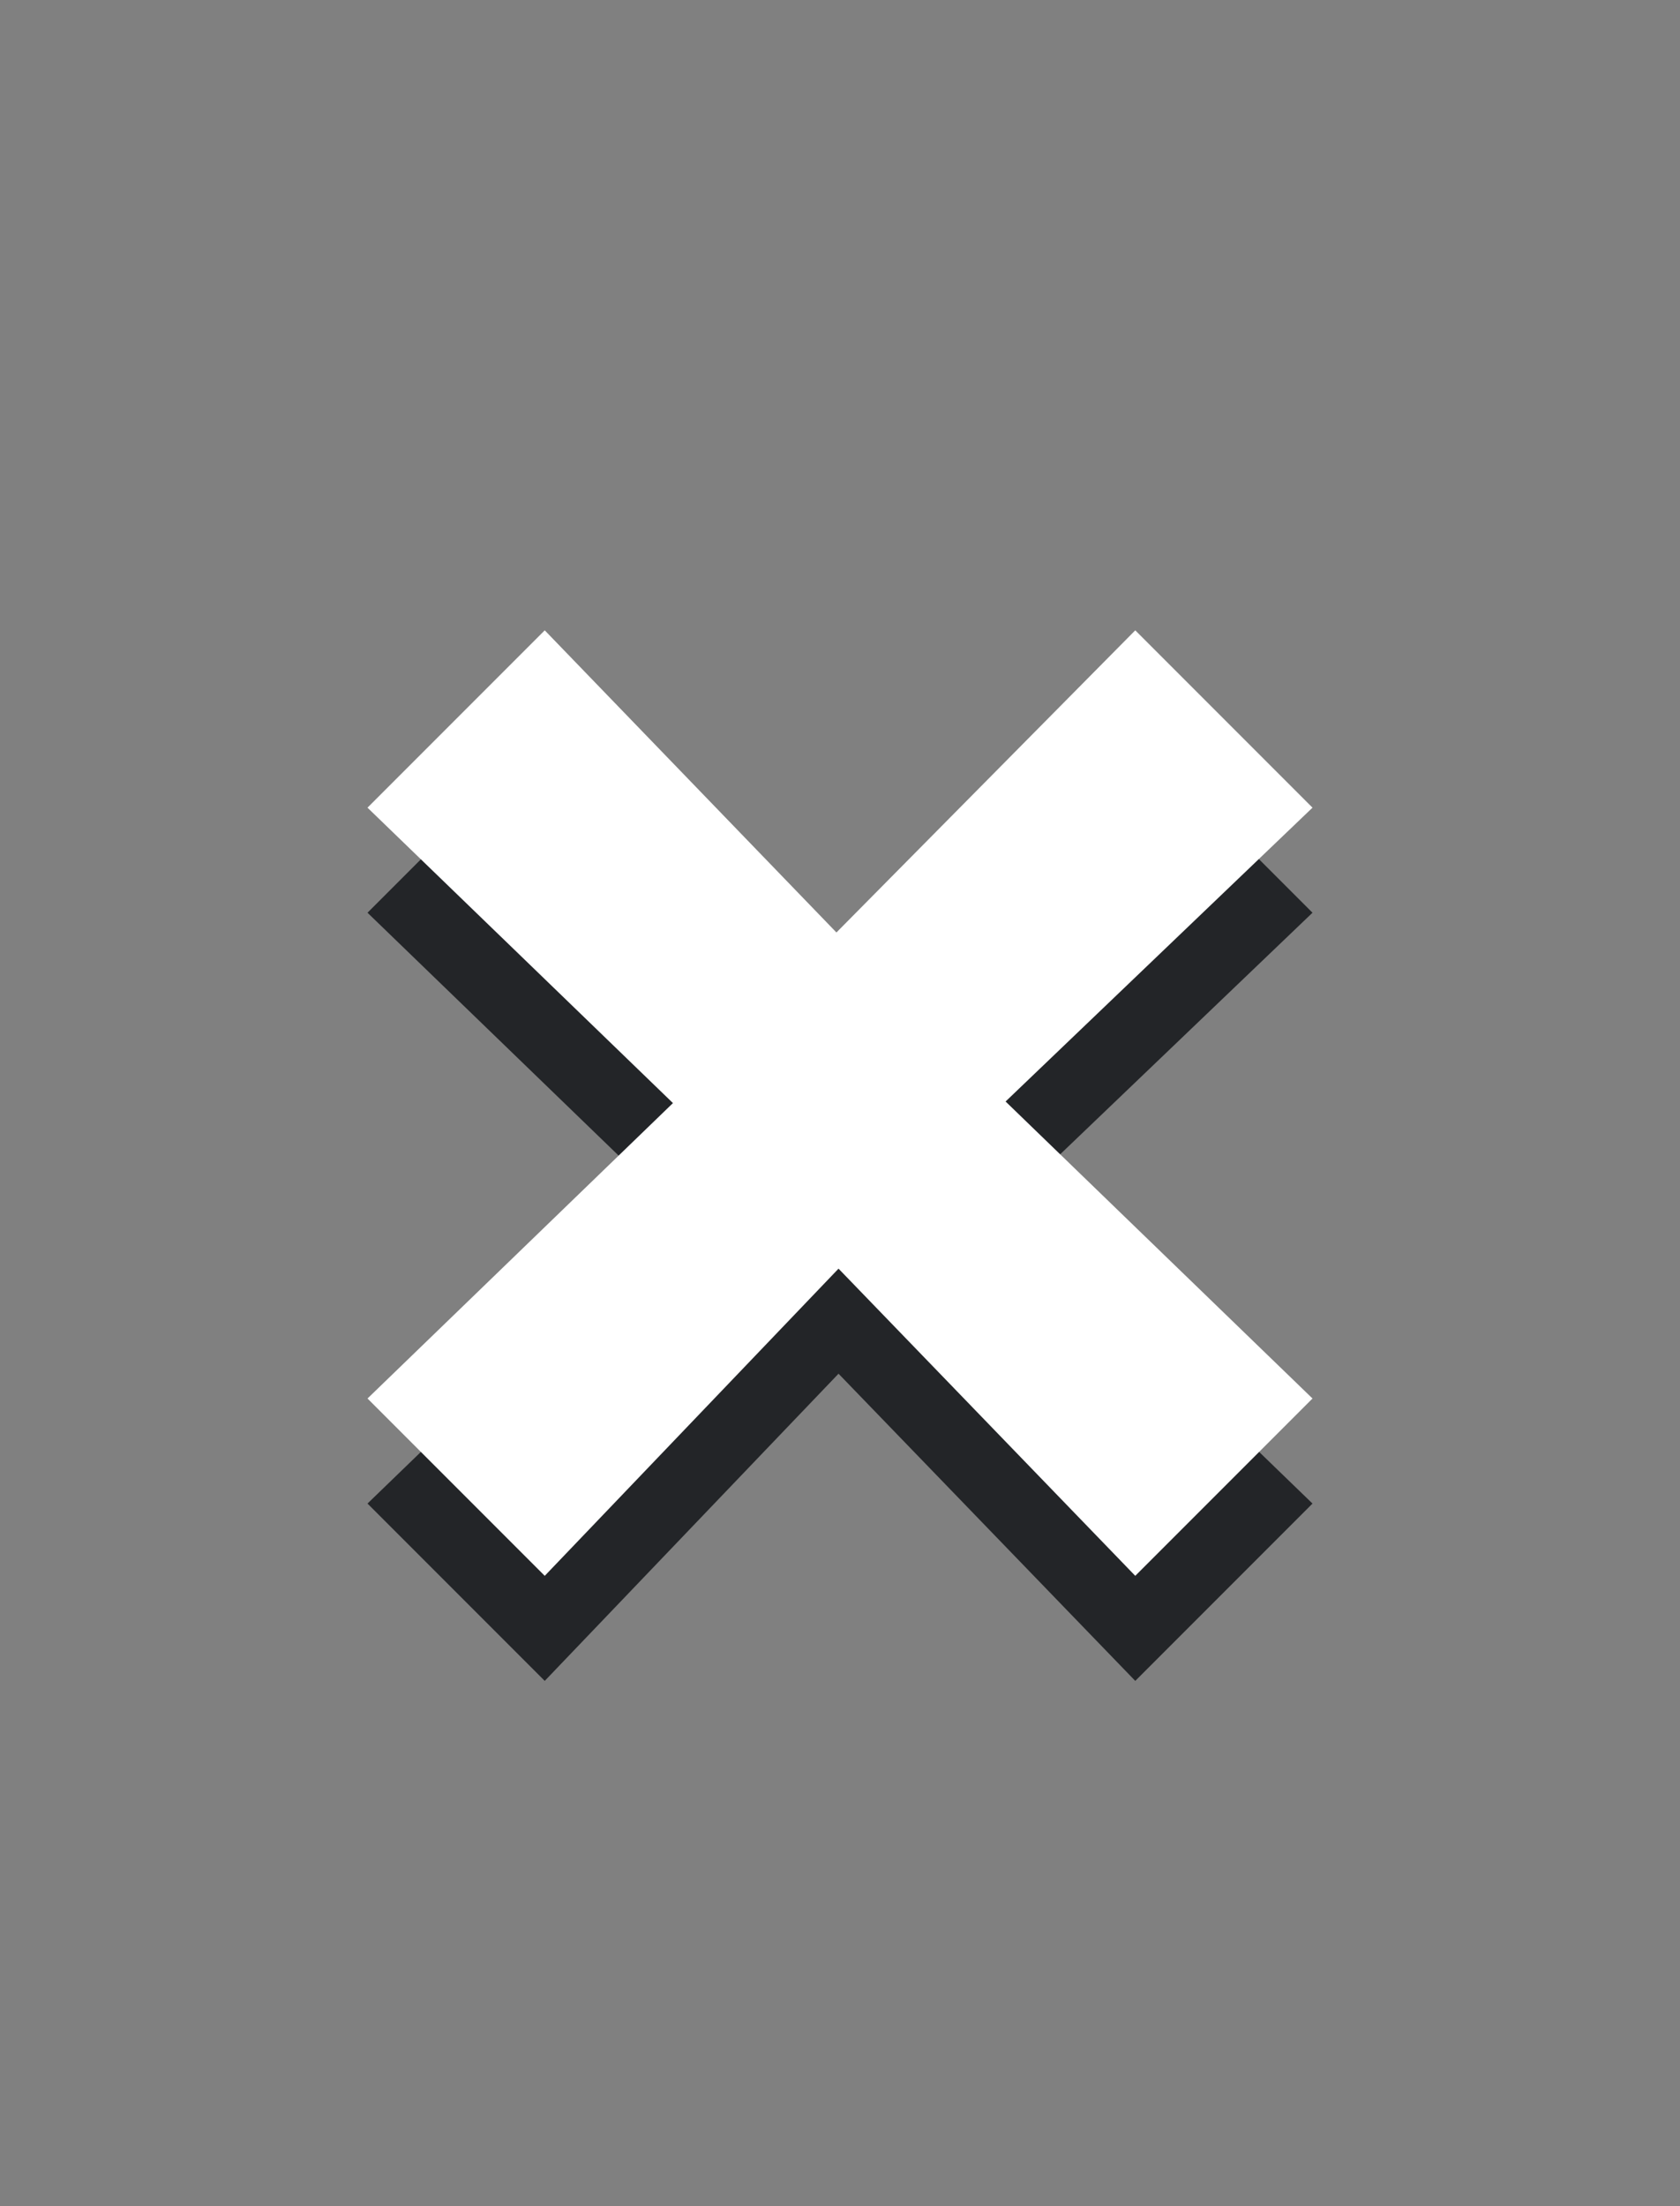 <?xml version="1.0" encoding="UTF-8" standalone="no"?>
<svg
   xmlns:dc="http://purl.org/dc/elements/1.1/"
   xmlns:cc="http://creativecommons.org/ns#"
   xmlns:rdf="http://www.w3.org/1999/02/22-rdf-syntax-ns#"
   xmlns:svg="http://www.w3.org/2000/svg"
   xmlns="http://www.w3.org/2000/svg"
   xmlns:sodipodi="http://sodipodi.sourceforge.net/DTD/sodipodi-0.dtd"
   xmlns:inkscape="http://www.inkscape.org/namespaces/inkscape"
   height="21"
   width="16"
   version="1.1"
   id="svg2"
   inkscape:version="0.48.4 r9939"
   sodipodi:docname="close-focus.svg">
  <rect width="100%" height="100%" fill="#808080" stroke="none"/>
  <sodipodi:namedview
     pagecolor="#ffffff"
     bordercolor="#666666"
     borderopacity="1"
     objecttolerance="10"
     gridtolerance="10"
     guidetolerance="10"
     inkscape:pageopacity="0"
     inkscape:pageshadow="2"
     inkscape:window-width="1015"
     inkscape:window-height="739"
     id="namedview15"
     showgrid="true"
     inkscape:zoom="22.47619"
     inkscape:cx="4.869912"
     inkscape:cy="10.72746"
     inkscape:window-x="260"
     inkscape:window-y="163"
     inkscape:window-maximized="0"
     inkscape:current-layer="svg2">
    <inkscape:grid
       type="xygrid"
       id="grid2986" />
  </sodipodi:namedview>
  <defs
     id="defs4">
    <linearGradient
       id="a"
       y2="12.083"
       gradientUnits="userSpaceOnUse"
       x2="11.17"
       gradientTransform="matrix(.707 .707 -.707 .707 10.121 -2.435)"
       y1="7.844"
       x1="6.931">
      <stop
         offset="0"
         id="stop7" />
      <stop
         stop-color="#646464"
         offset="1"
         id="stop9" />
    </linearGradient>
  </defs>
  <path
     d="M 7.966,9.876 10.812,7 12.5,8.688 9.577,11.485 12.5,14.312 10.812,16 7.986,13.076 5.188,16 3.5,14.312 6.409,11.5 3.5,8.688 5.188,7 7.966,9.876 z"
     id="path11"
     style="fill:#232528;fill-rule:evenodd"
     inkscape:connector-curvature="0" />
  <path
     d="M 7.966,8.876 10.812,6 12.5,7.688 9.577,10.485 12.5,13.312 10.812,15 7.986,12.076 5.188,15 3.5,13.312 6.409,10.5 3.5,7.688 5.188,6 7.966,8.876 z"
     id="path13"
     style="fill:#ffffff;fill-opacity:1;fill-rule:evenodd"
     inkscape:connector-curvature="0" />
</svg>
